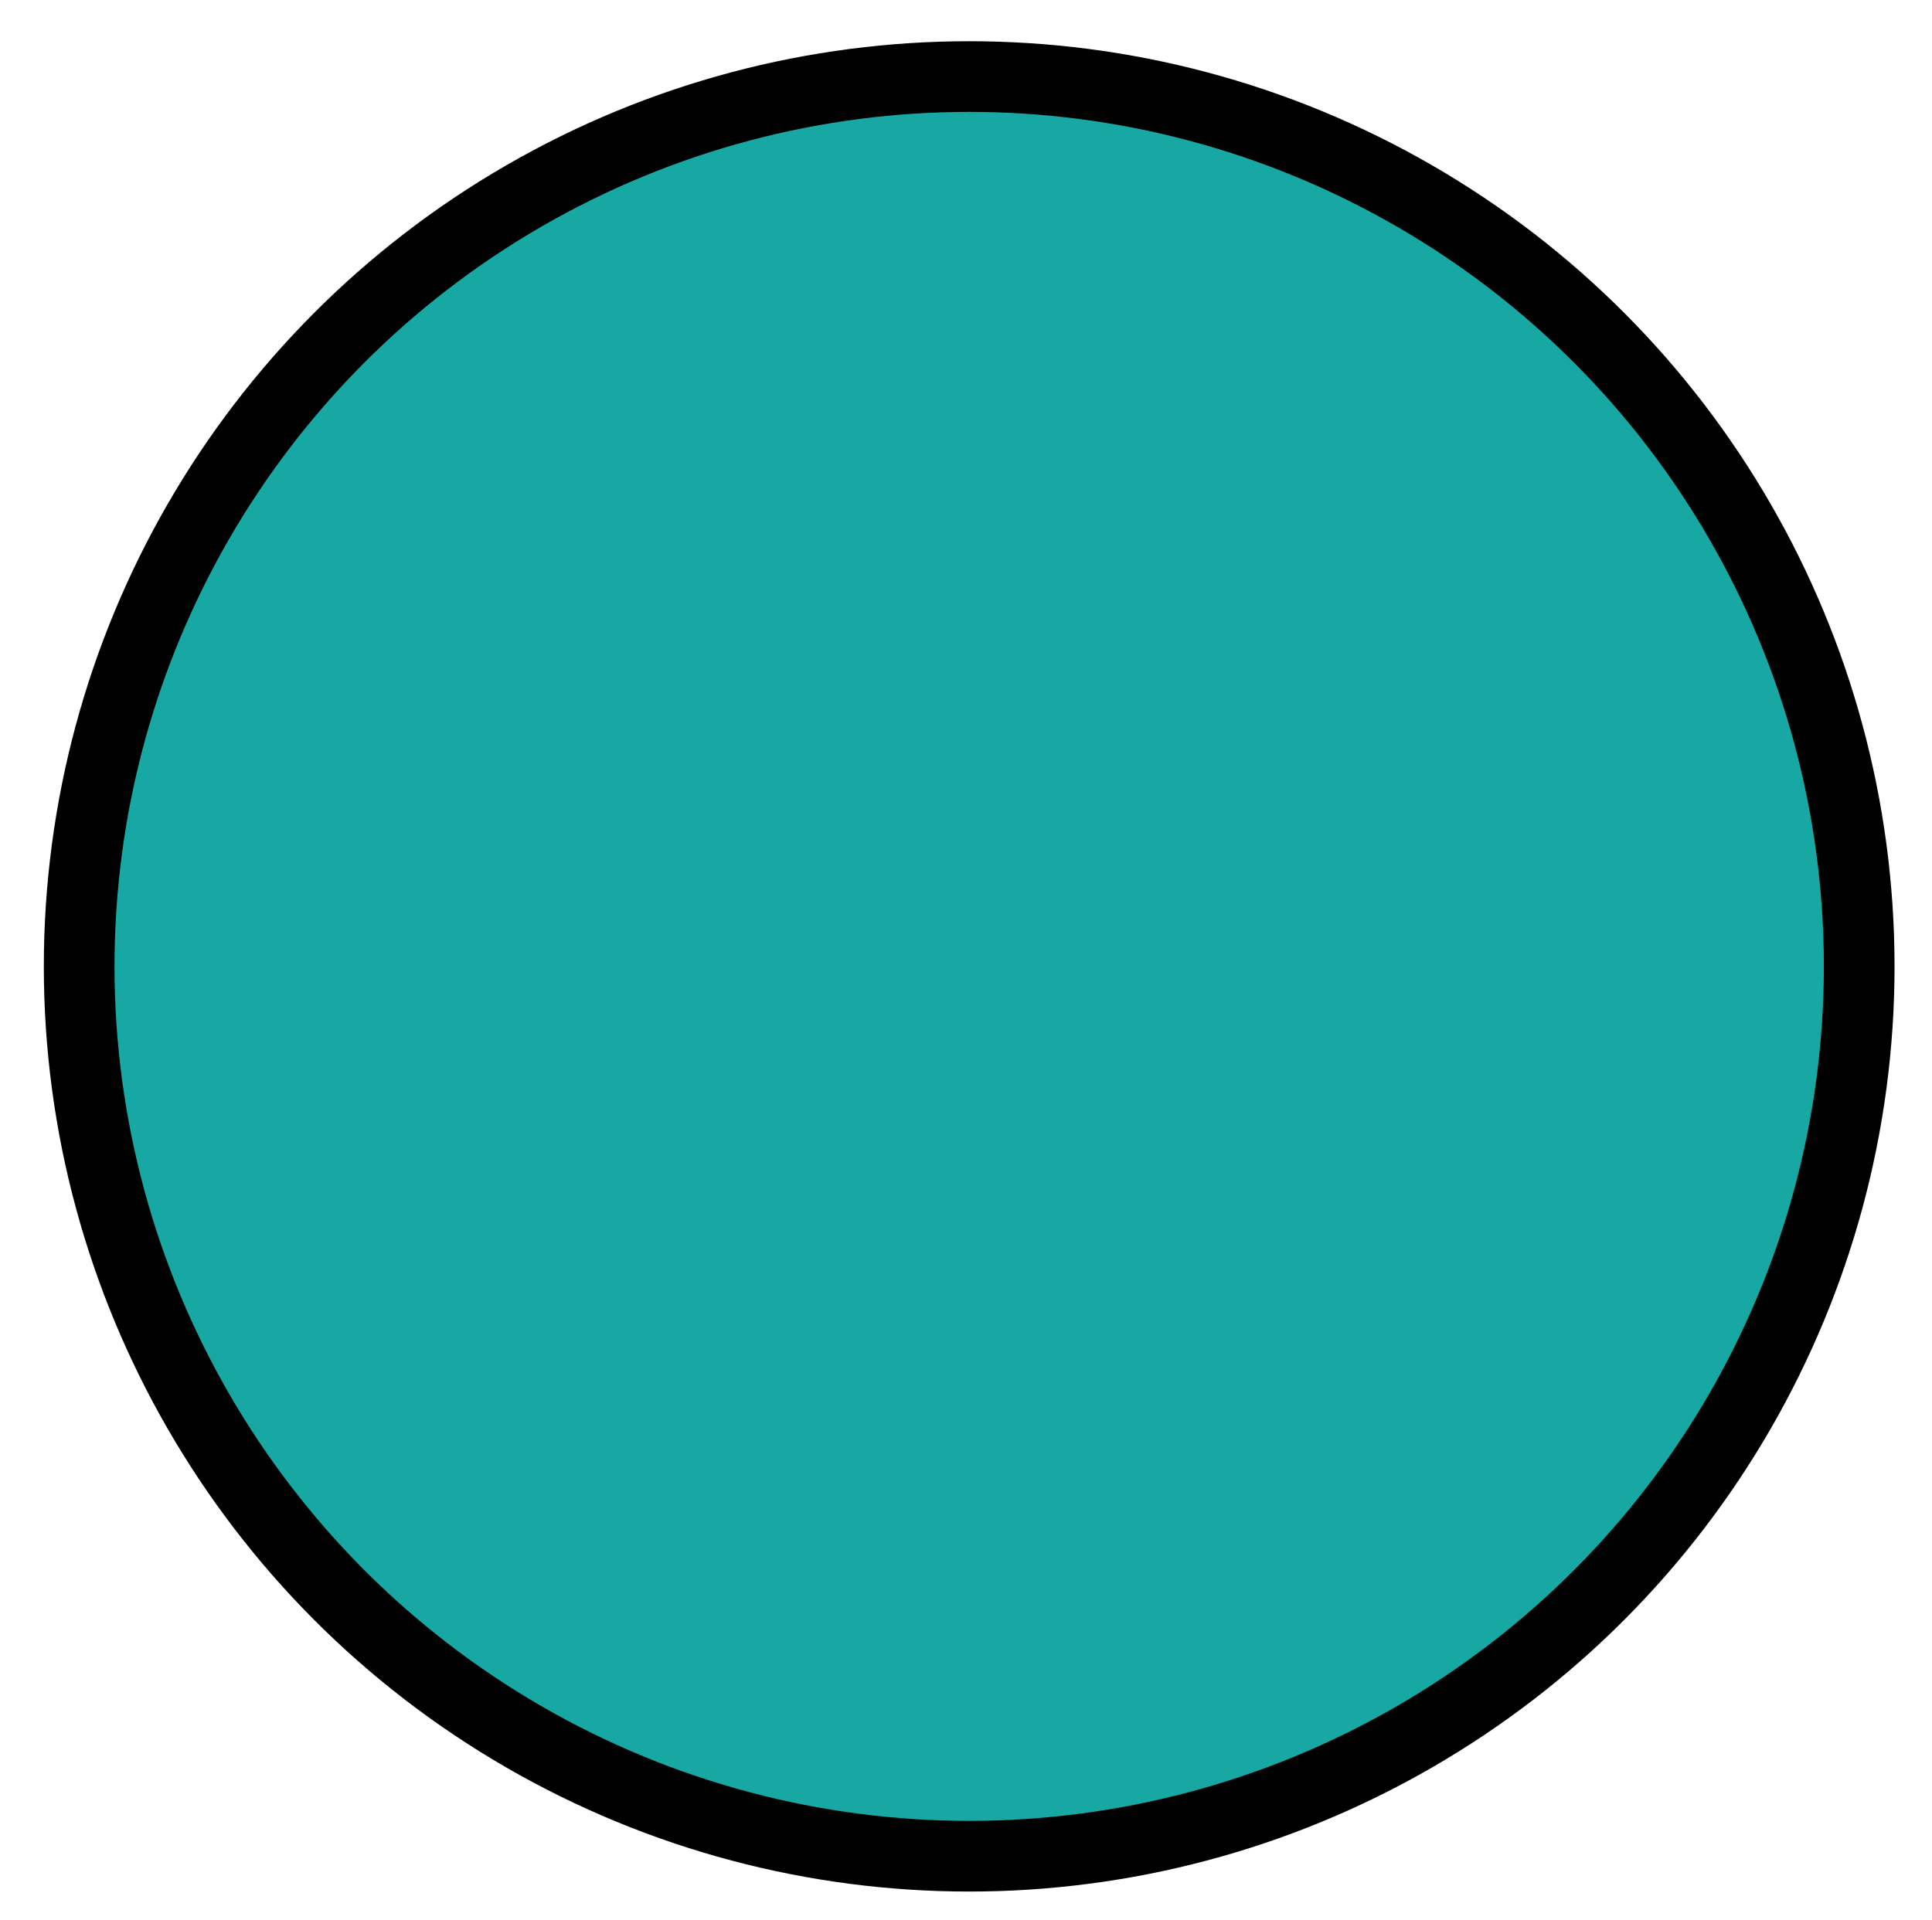 <svg id="레이어_1" data-name="레이어 1" xmlns="http://www.w3.org/2000/svg" viewBox="0 0 164 163"><defs><style>.cls-1{fill:#18a8a4;stroke:#000;stroke-miterlimit:10;stroke-width:6px;}</style></defs><circle class="cls-1" cx="82.27" cy="82.05" r="75.55"/></svg>